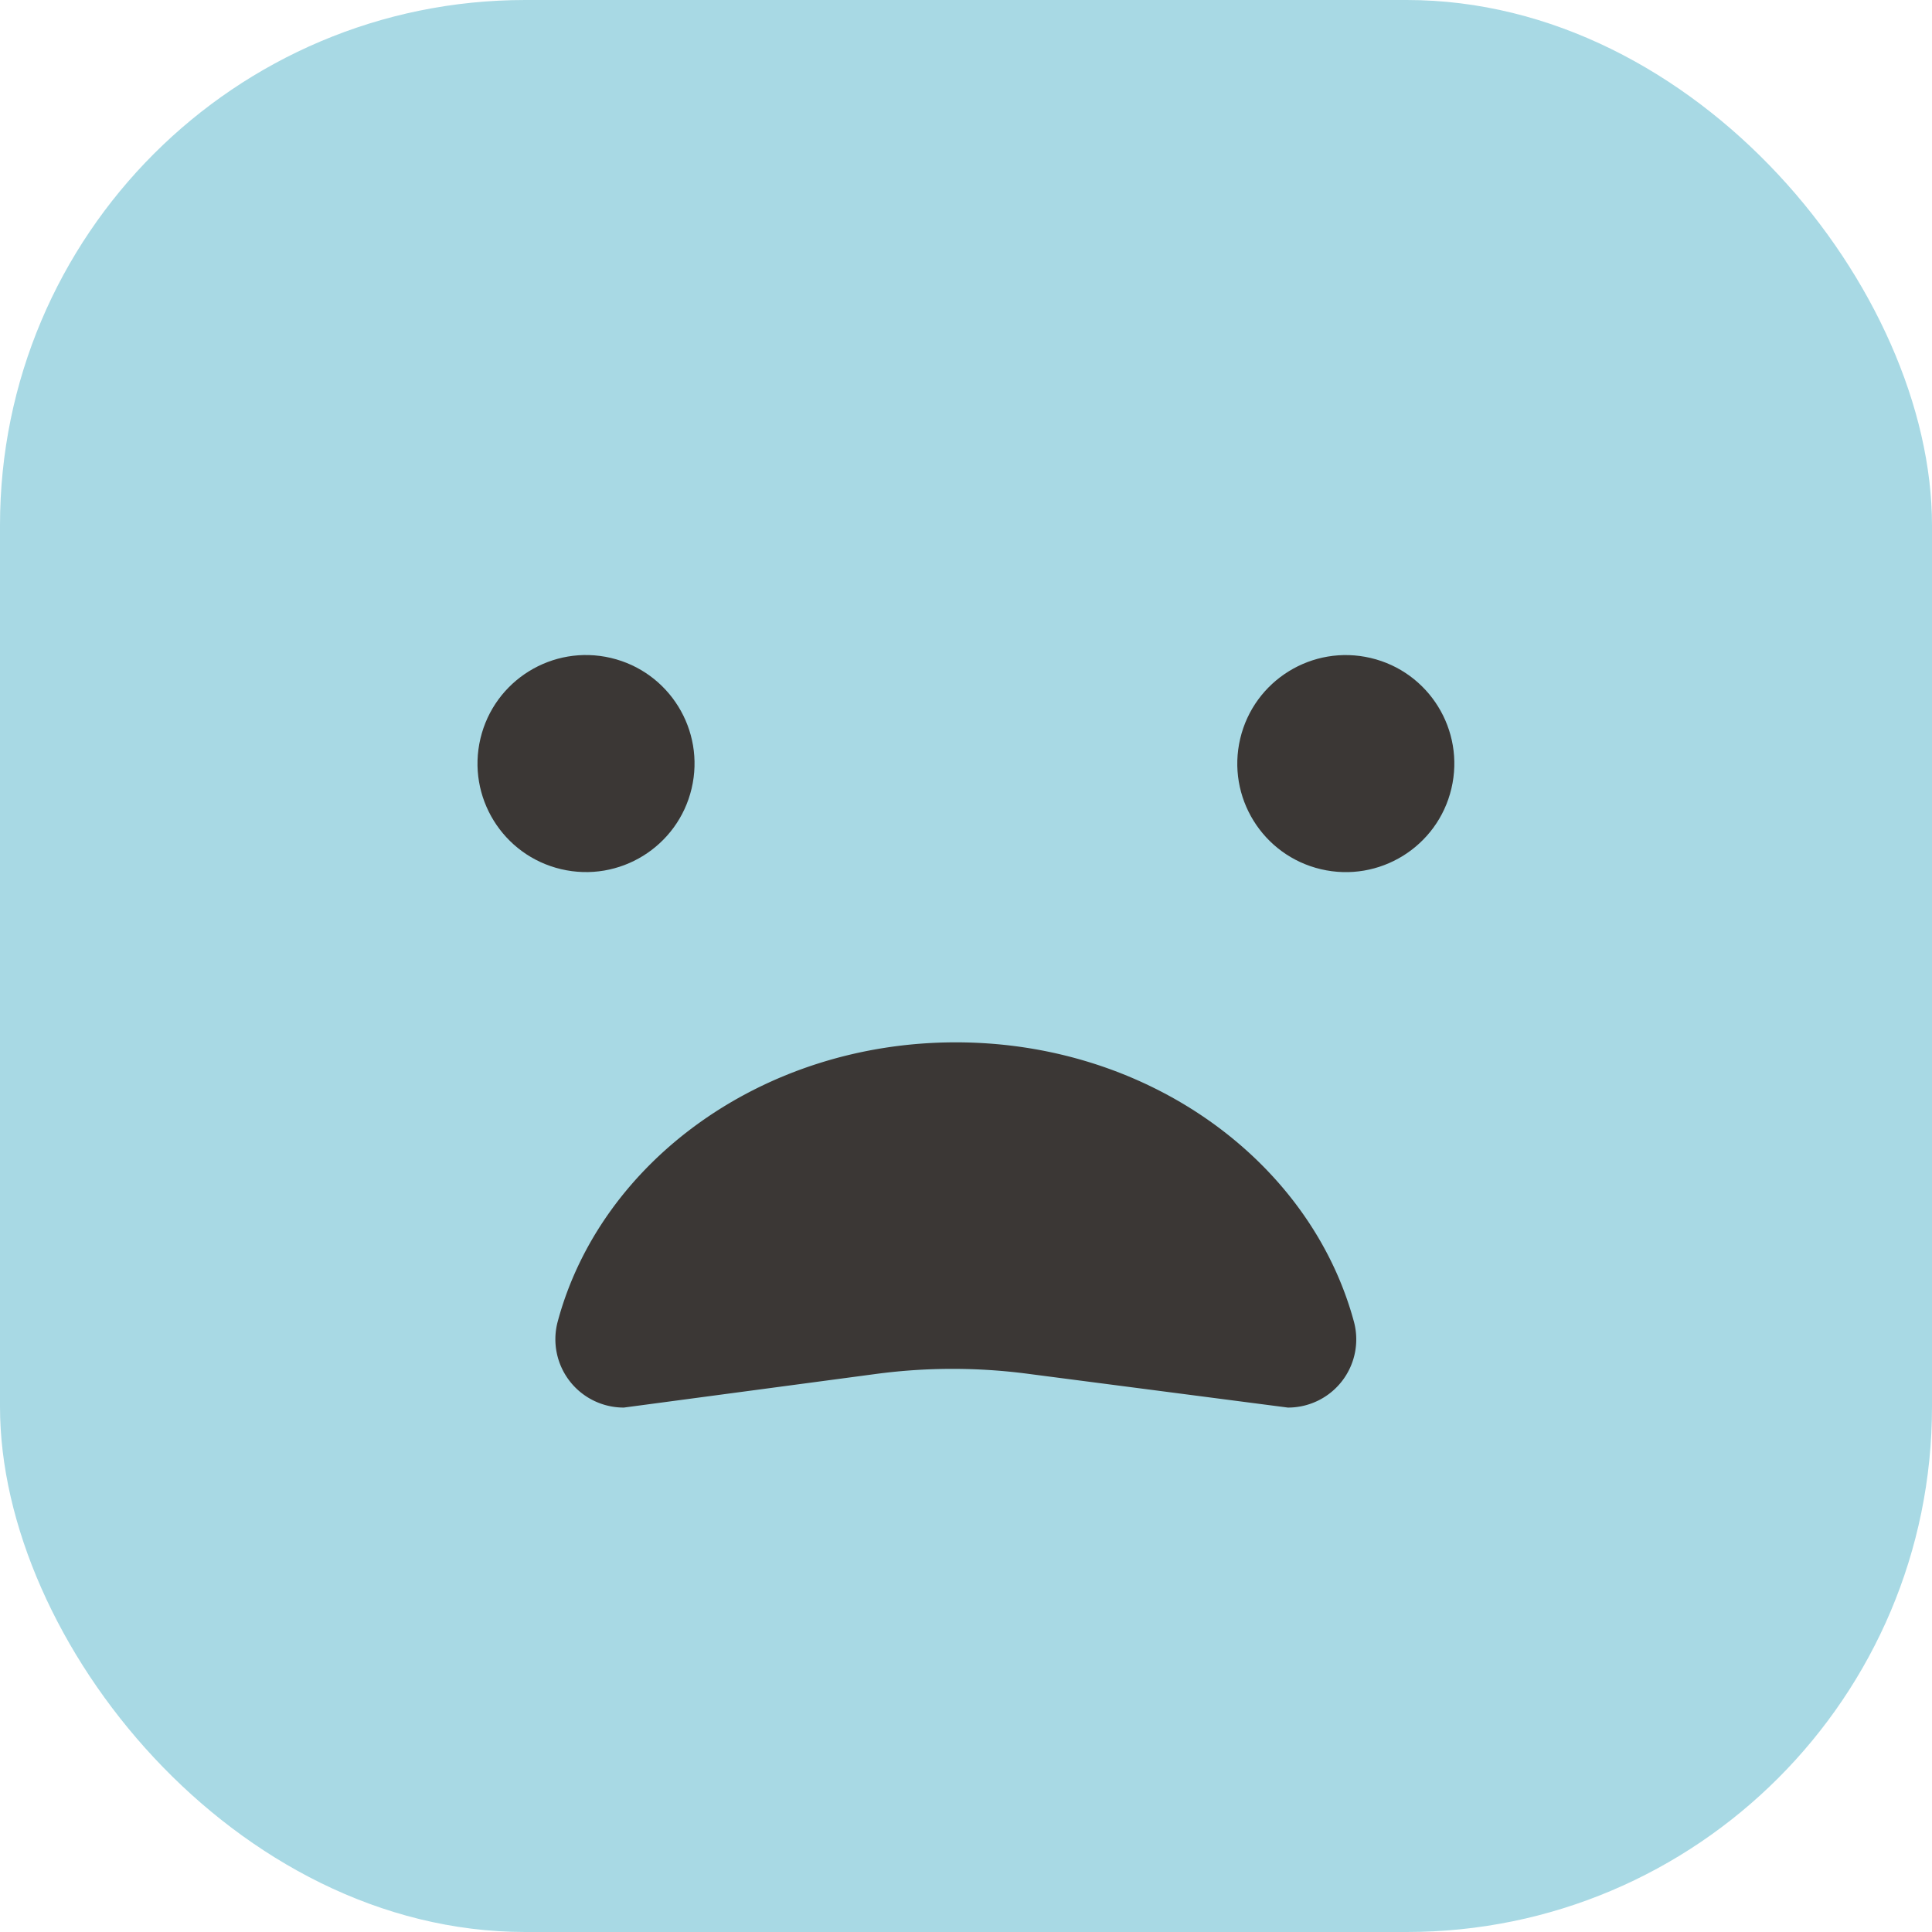 <svg xmlns="http://www.w3.org/2000/svg" viewBox="0 0 160.07 160.07"><defs><style>.cls-1{fill:#a8d9e4;}.cls-2{fill:#3b3735;}</style></defs><g id="Capa_2" data-name="Capa 2"><g id="Capa_1-2" data-name="Capa 1"><rect class="cls-1" width="160.07" height="160.07" rx="43.52"/><path class="cls-2" d="M106.7,116.62a5.65,5.65,0,0,0,5.49-7.06c-3.57-13.3-17-23.2-33-23.2s-29.47,9.9-33,23.2a5.66,5.66,0,0,0,5.5,7.06l20.92-2.79a48,48,0,0,1,12.62,0Z"/><circle class="cls-2" cx="48.56" cy="63.27" r="8.99" transform="translate(-24.18 95.99) rotate(-76.72)"/><circle class="cls-2" cx="111.51" cy="63.27" r="8.99" transform="translate(24.31 157.26) rotate(-76.72)"/></g></g></svg>